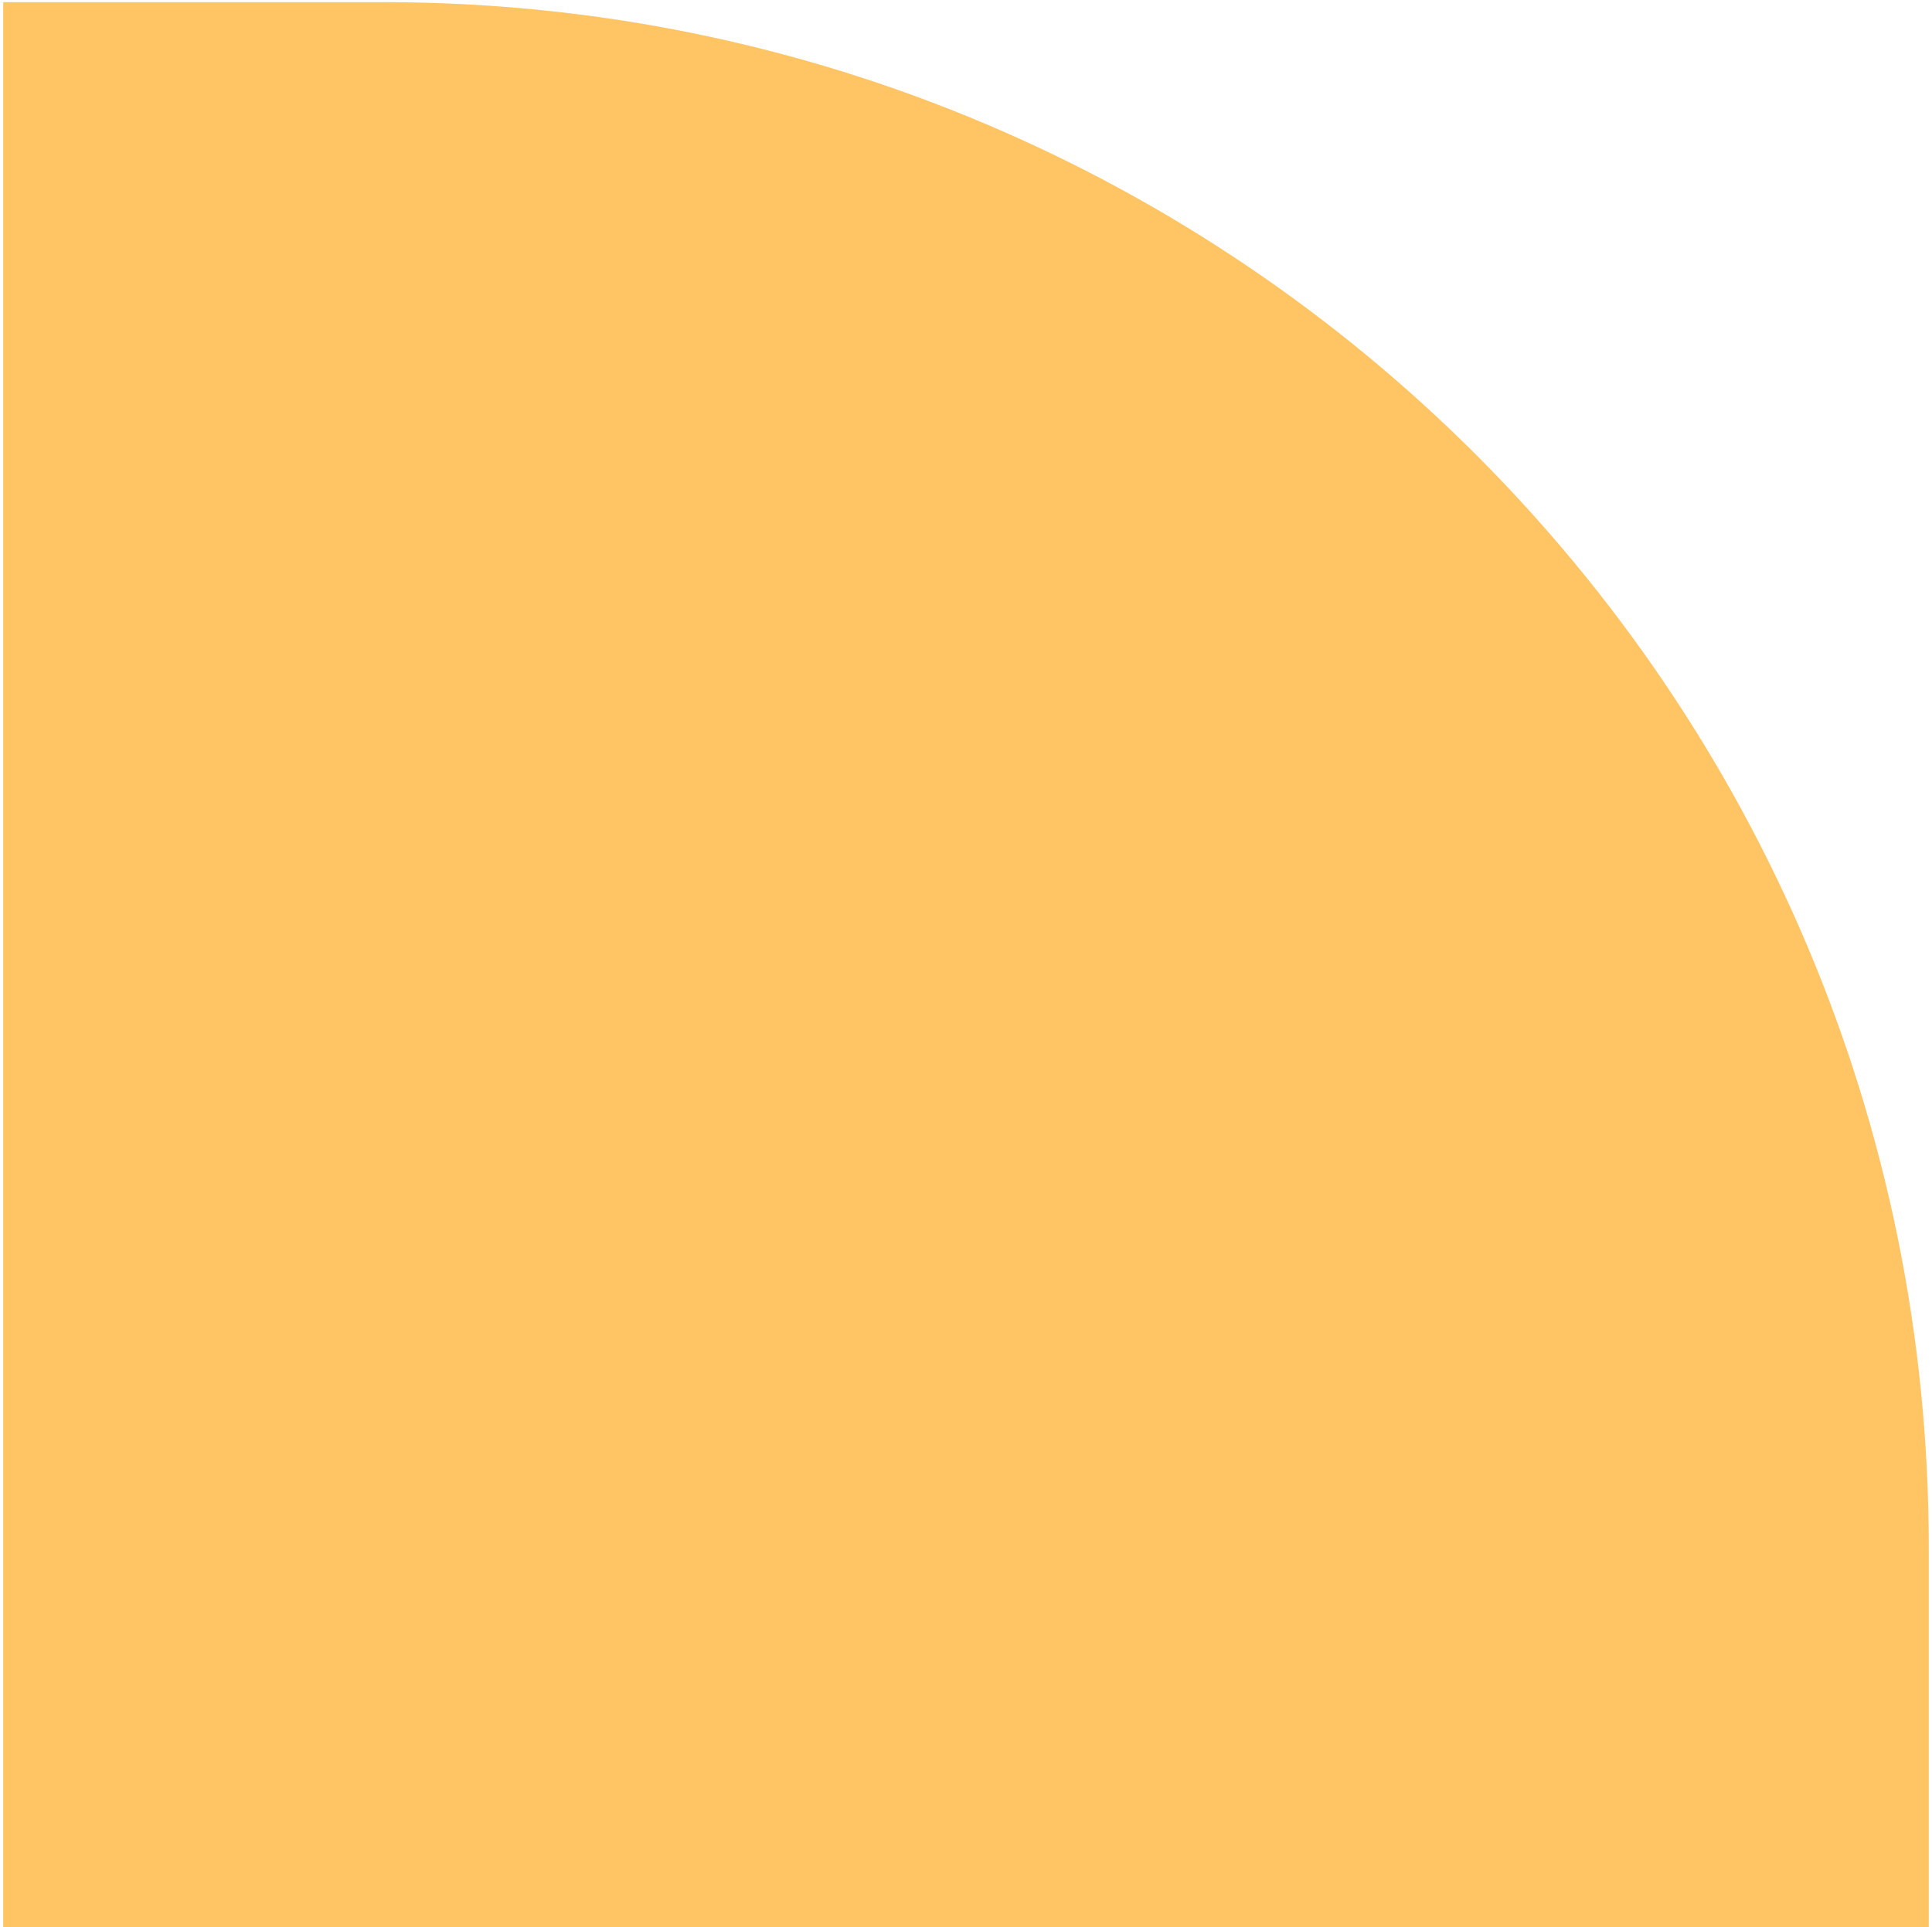 <svg width="450" height="449" viewBox="0 0 450 449" fill="none" xmlns="http://www.w3.org/2000/svg">
<path d="M449.25 360.5C449.25 161.678 288.072 0.5 89.25 0.5H0.75V449H449.25V360.5Z" fill="#FFC464"/>
</svg>
